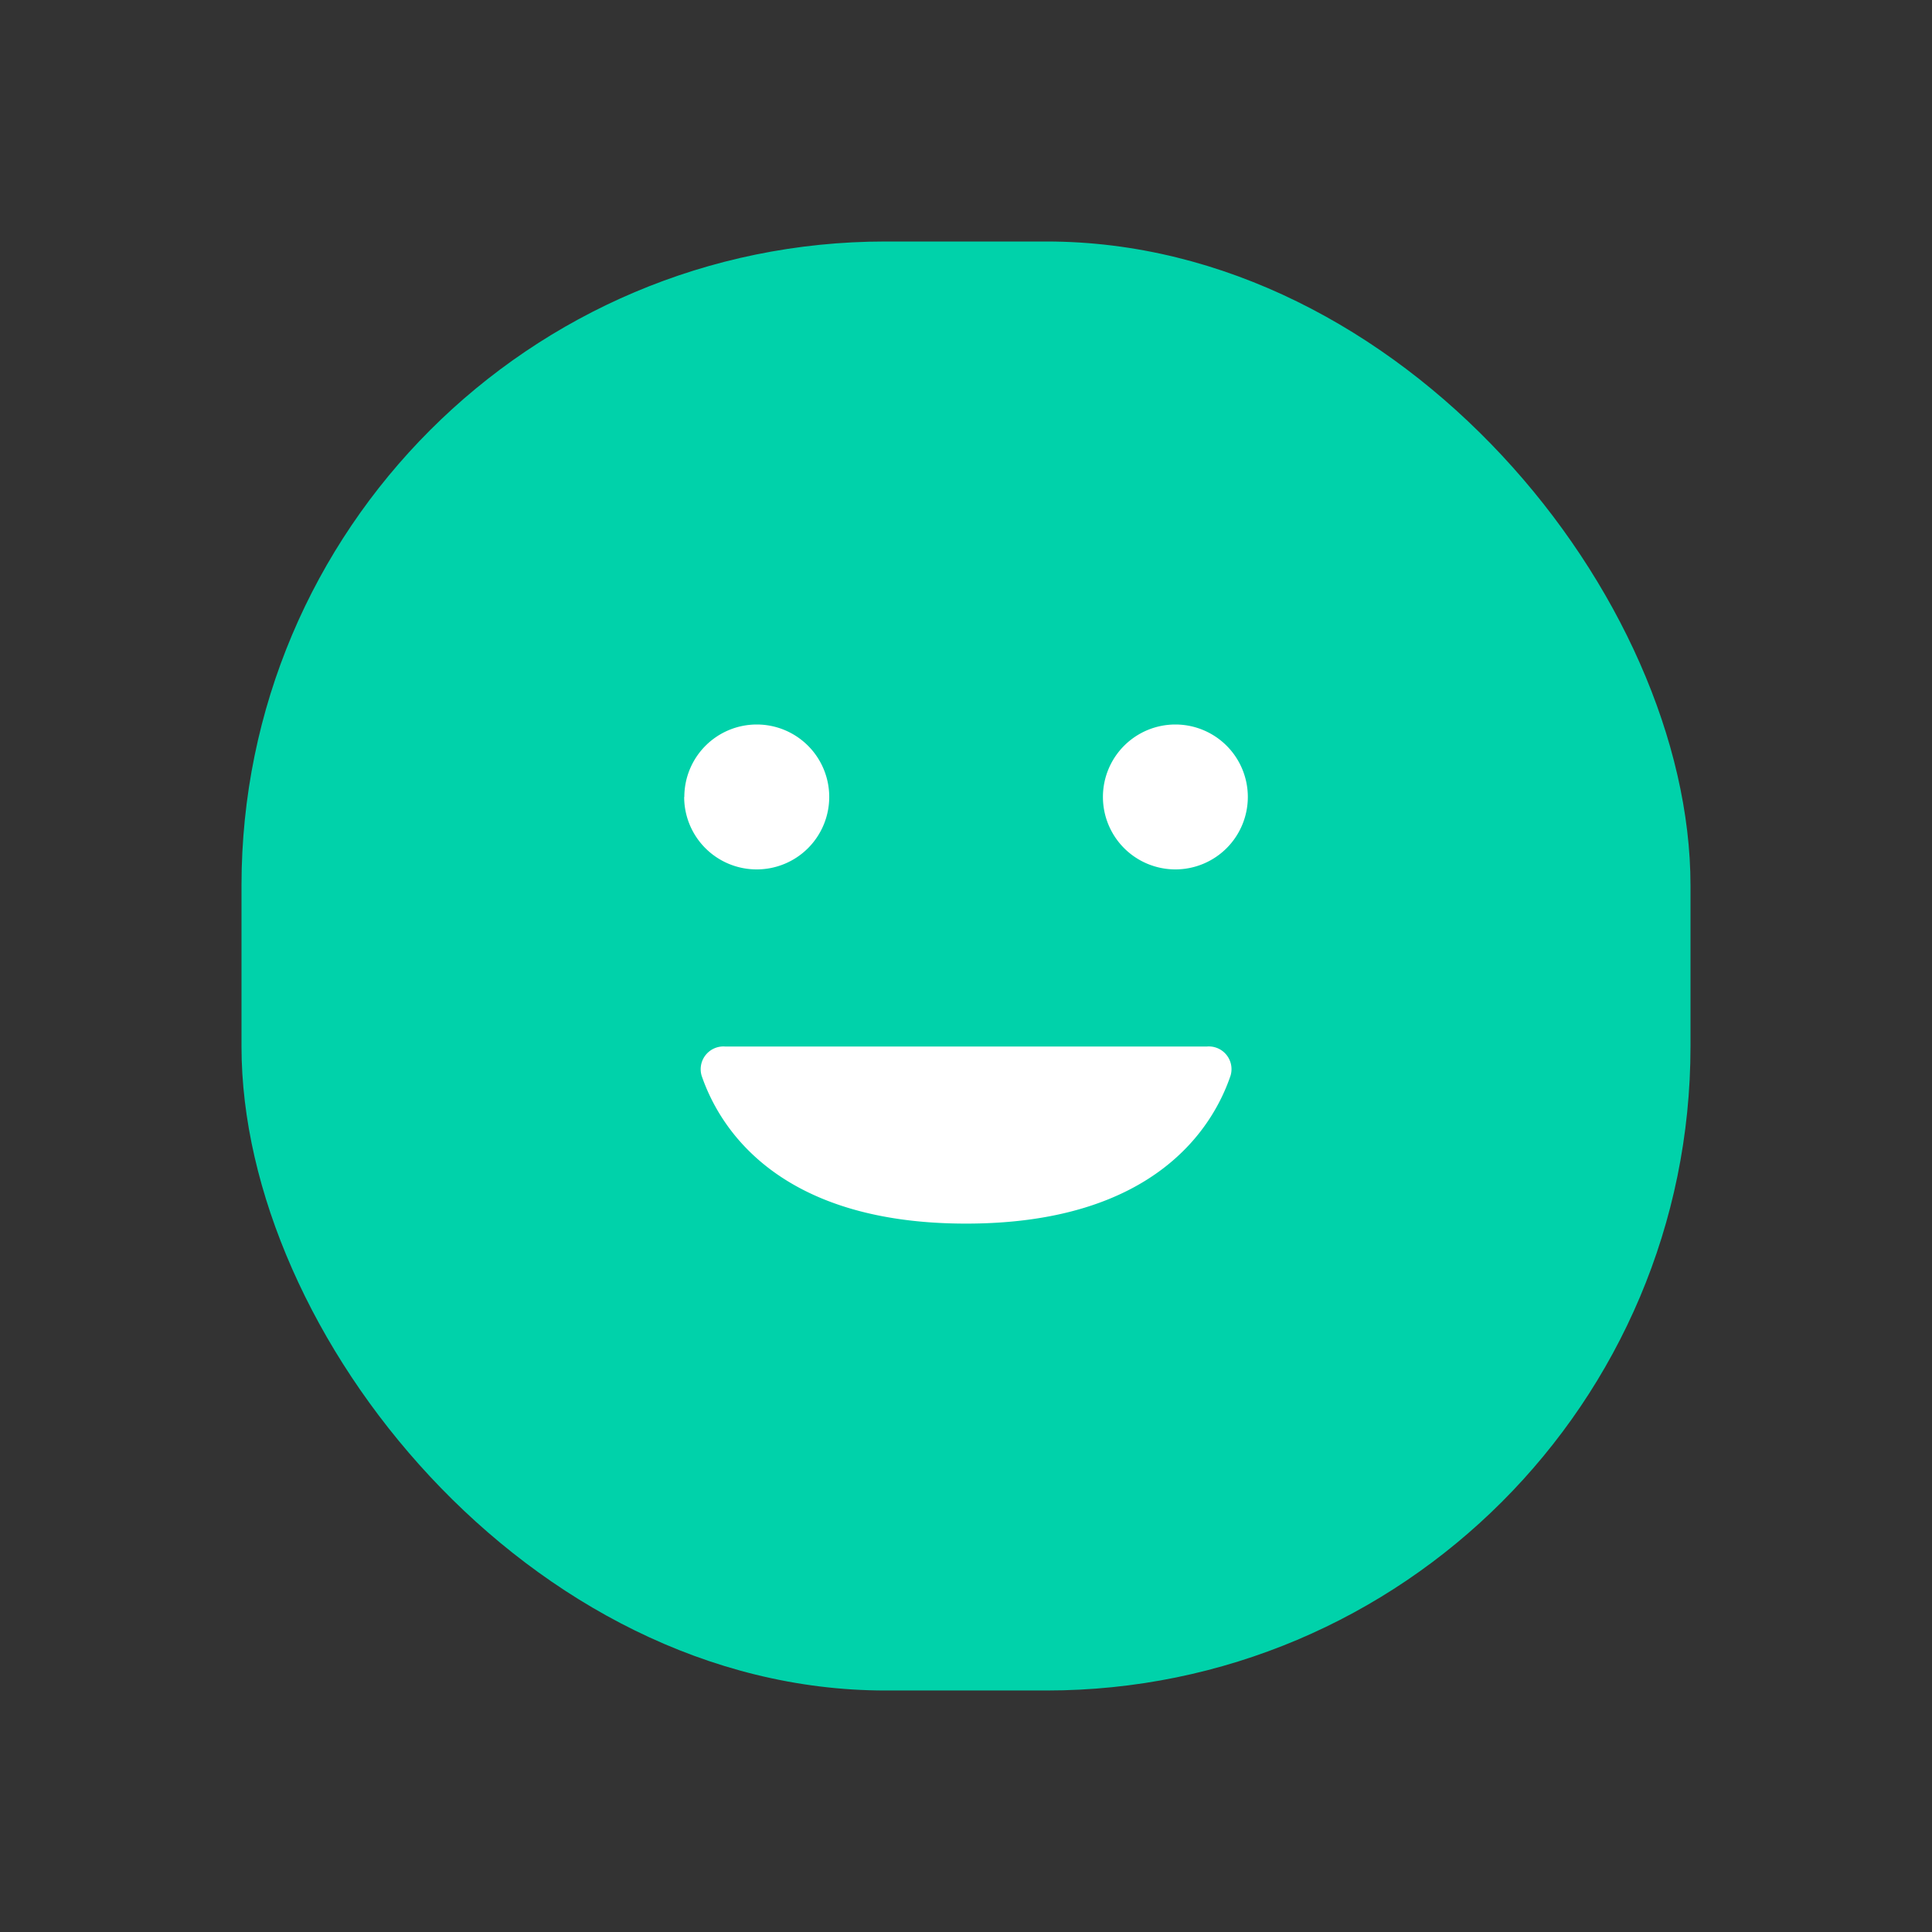 <svg xmlns="http://www.w3.org/2000/svg" id="ic_result_3_24" width="24" height="24" viewBox="0 0 24 24">
    <rect x="0" y="0" width="24" height="24" fill="#333333" stroke="none"/>
    <defs>
        <style>
            .cls-3{fill:#fff}
        </style>
    </defs>
    <path id="area" fill="none" d="M0 0H24V24H0z"/>
    <g id="icon">
        <rect id="bg" width="18" height="18" fill="#00d2aa" rx="8" transform="translate(3 3)"/>
        <path id="합치기_152" d="M5.75 1.066a.9.9 0 1 1 .9.9.9.9 0 0 1-.9-.9zm-5.2 0a.9.9 0 1 1 .9.9.9.9 0 0 1-.902-.9z" class="cls-3" transform="translate(7.951 8.834)"/>
        <path id="패스_5521" d="M-648.505 283.917a.282.282 0 0 1 .292.36c-.211.624-.926 1.84-3.286 1.84s-3.074-1.217-3.286-1.84a.283.283 0 0 1 .292-.36z" class="cls-3" transform="translate(663.5 -270.917)"/>
    </g>
</svg>

